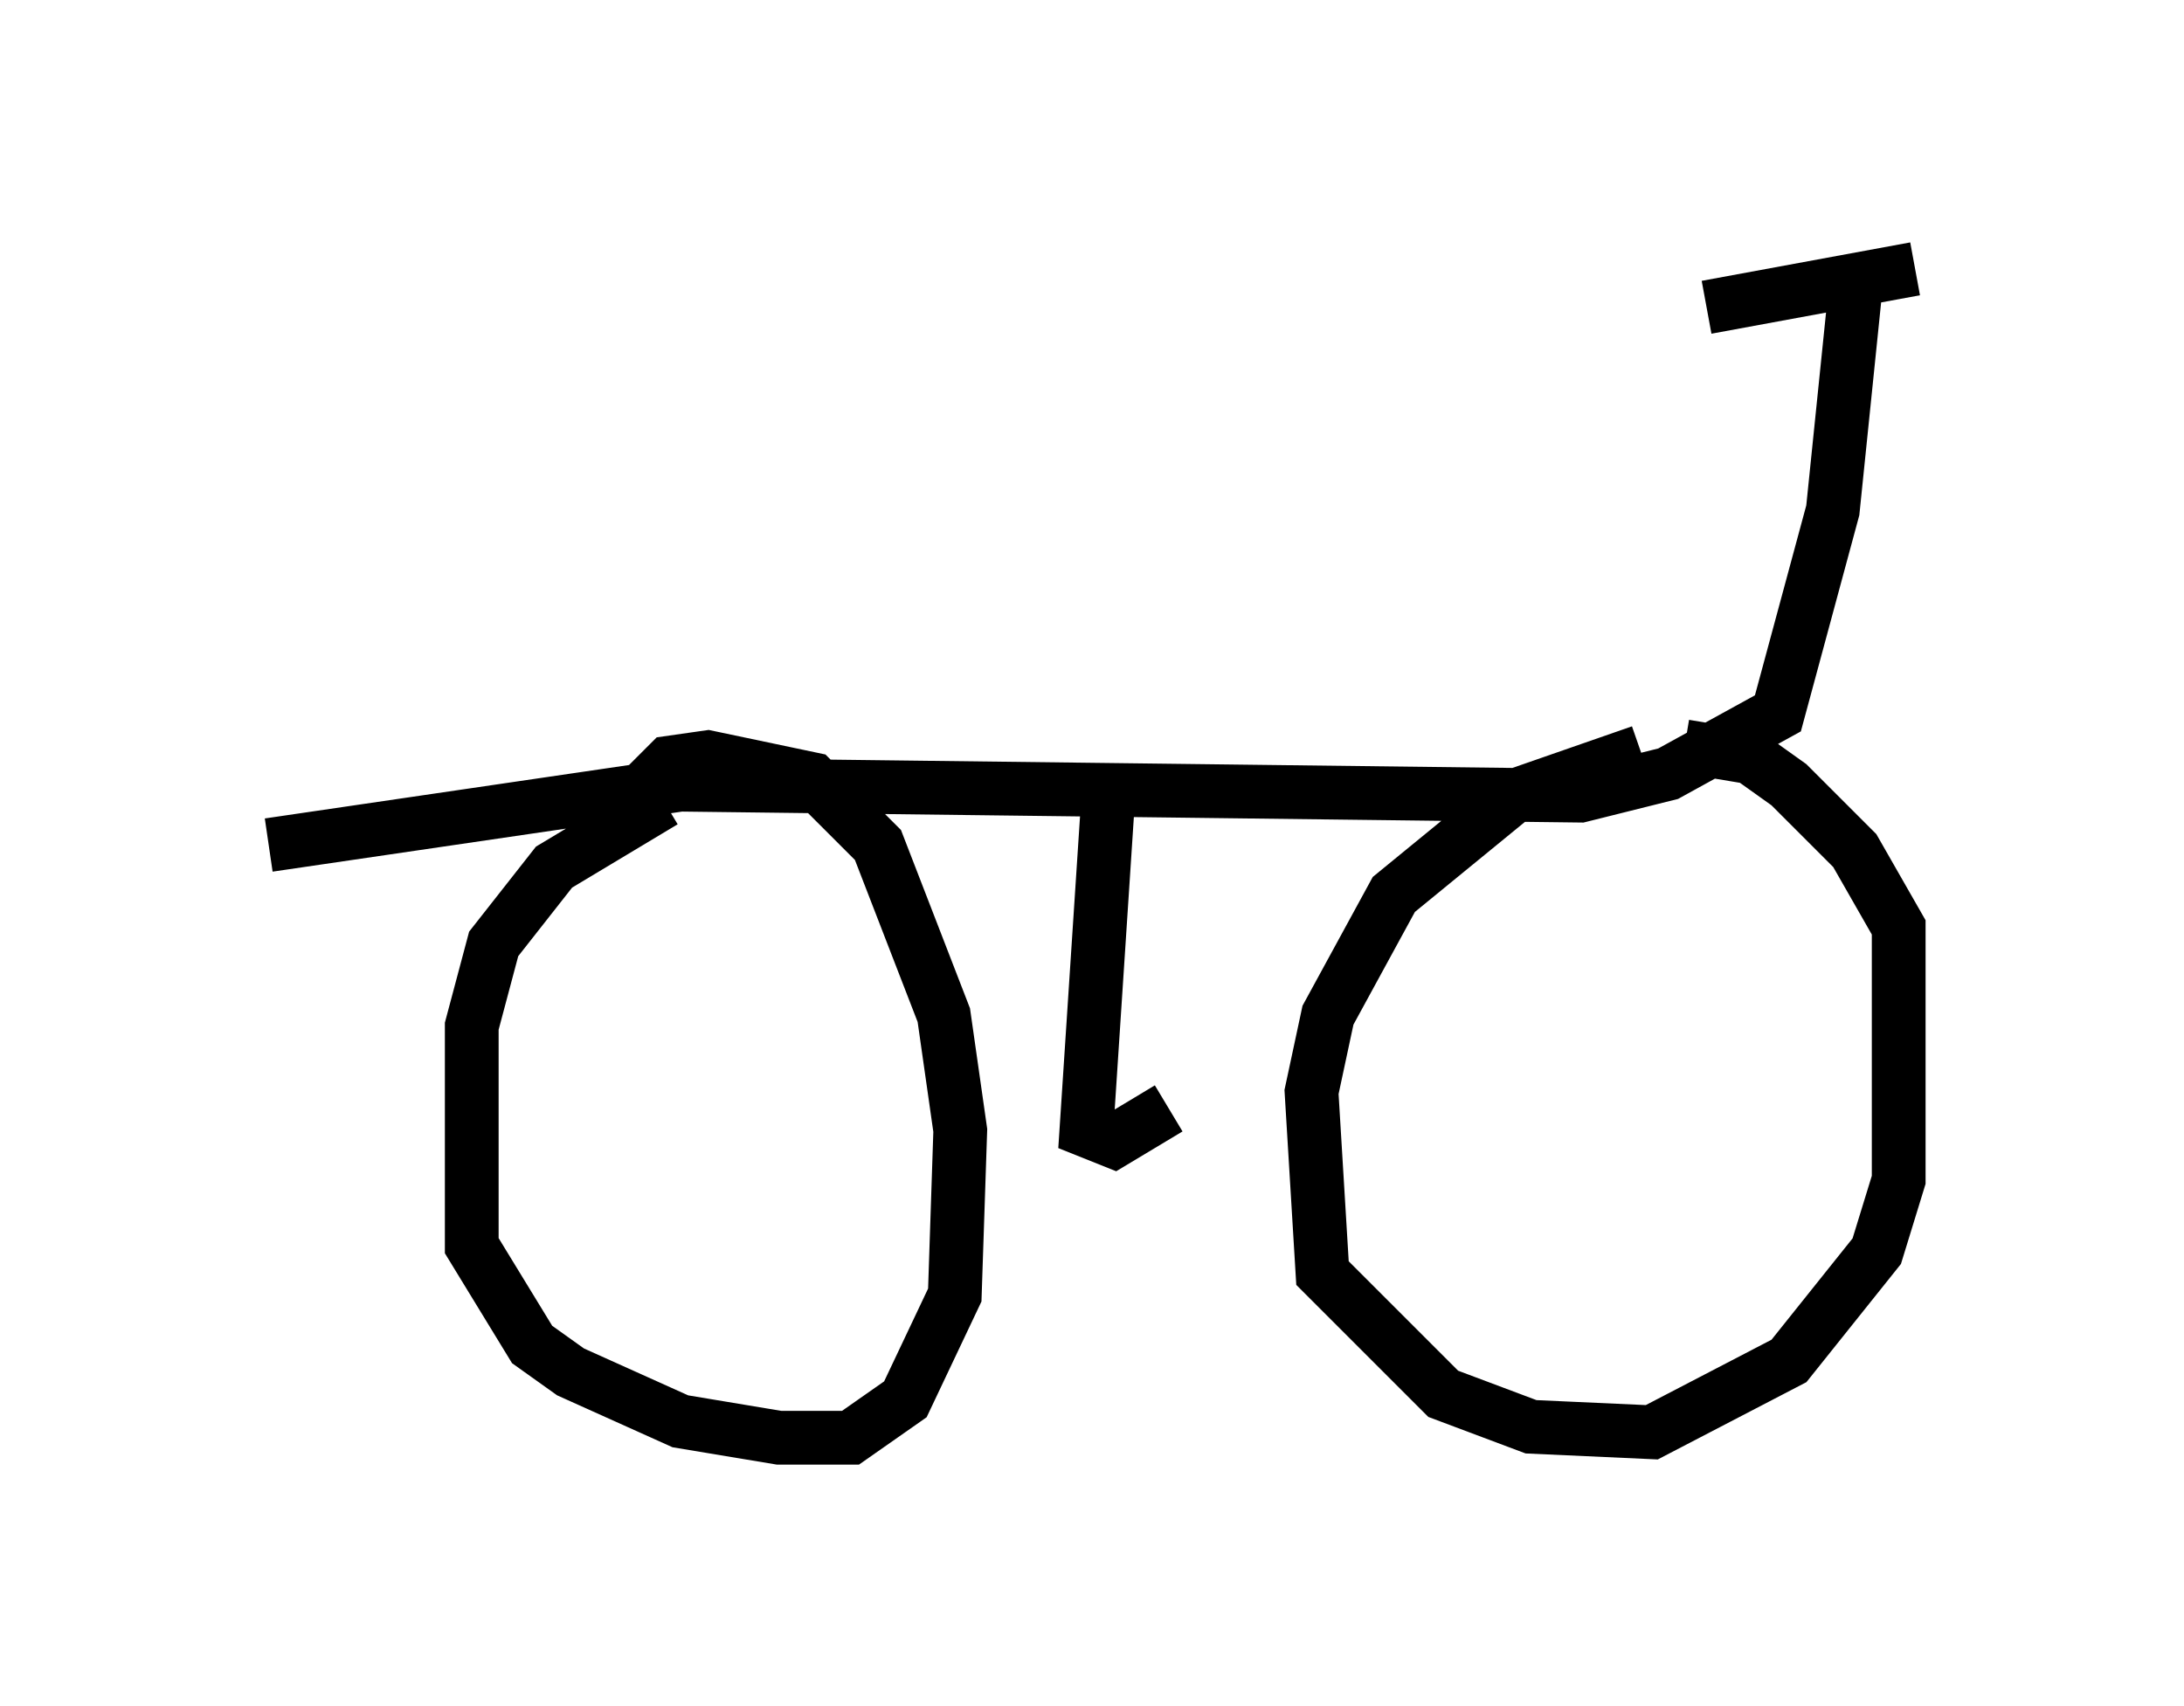 <?xml version="1.0" encoding="utf-8" ?>
<svg baseProfile="full" height="31.744" version="1.1" width="40.625" xmlns="http://www.w3.org/2000/svg" xmlns:ev="http://www.w3.org/2001/xml-events" xmlns:xlink="http://www.w3.org/1999/xlink"><defs /><rect fill="white" height="31.744" width="40.625" x="0" y="0" /><path d="M32.154, 14.392 m-1.633, -0.408 l-2.348, 0.817 -2.246, 1.838 l-1.225, 2.246 -0.306, 1.429 l0.204, 3.369 2.246, 2.246 l1.633, 0.613 2.246, 0.102 l2.552, -1.327 1.633, -2.042 l0.408, -1.327 0.0, -4.696 l-0.817, -1.429 -1.225, -1.225 l-0.715, -0.51 -1.225, -0.204 m-18.988, 1.021 l-2.042, 1.225 -1.123, 1.429 l-0.408, 1.531 0.0, 4.083 l1.123, 1.838 0.715, 0.51 l2.042, 0.919 1.838, 0.306 l1.327, 0.0 1.021, -0.715 l0.919, -1.94 0.102, -3.063 l-0.306, -2.144 -1.225, -3.165 l-1.225, -1.225 -1.94, -0.408 l-0.715, 0.102 -0.715, 0.715 m-6.738, 0.817 l7.656, -1.123 16.742, 0.204 l1.633, -0.408 2.042, -1.123 l1.021, -3.777 0.408, -3.981 m-2.756, 0.204 l3.879, -0.715 m-14.394, 10.106 l0.0, 0.0 m-0.613, -0.306 l-0.408, 6.227 0.51, 0.204 l1.021, -0.613 " fill="none" stroke="black" stroke-width="1" /></svg>